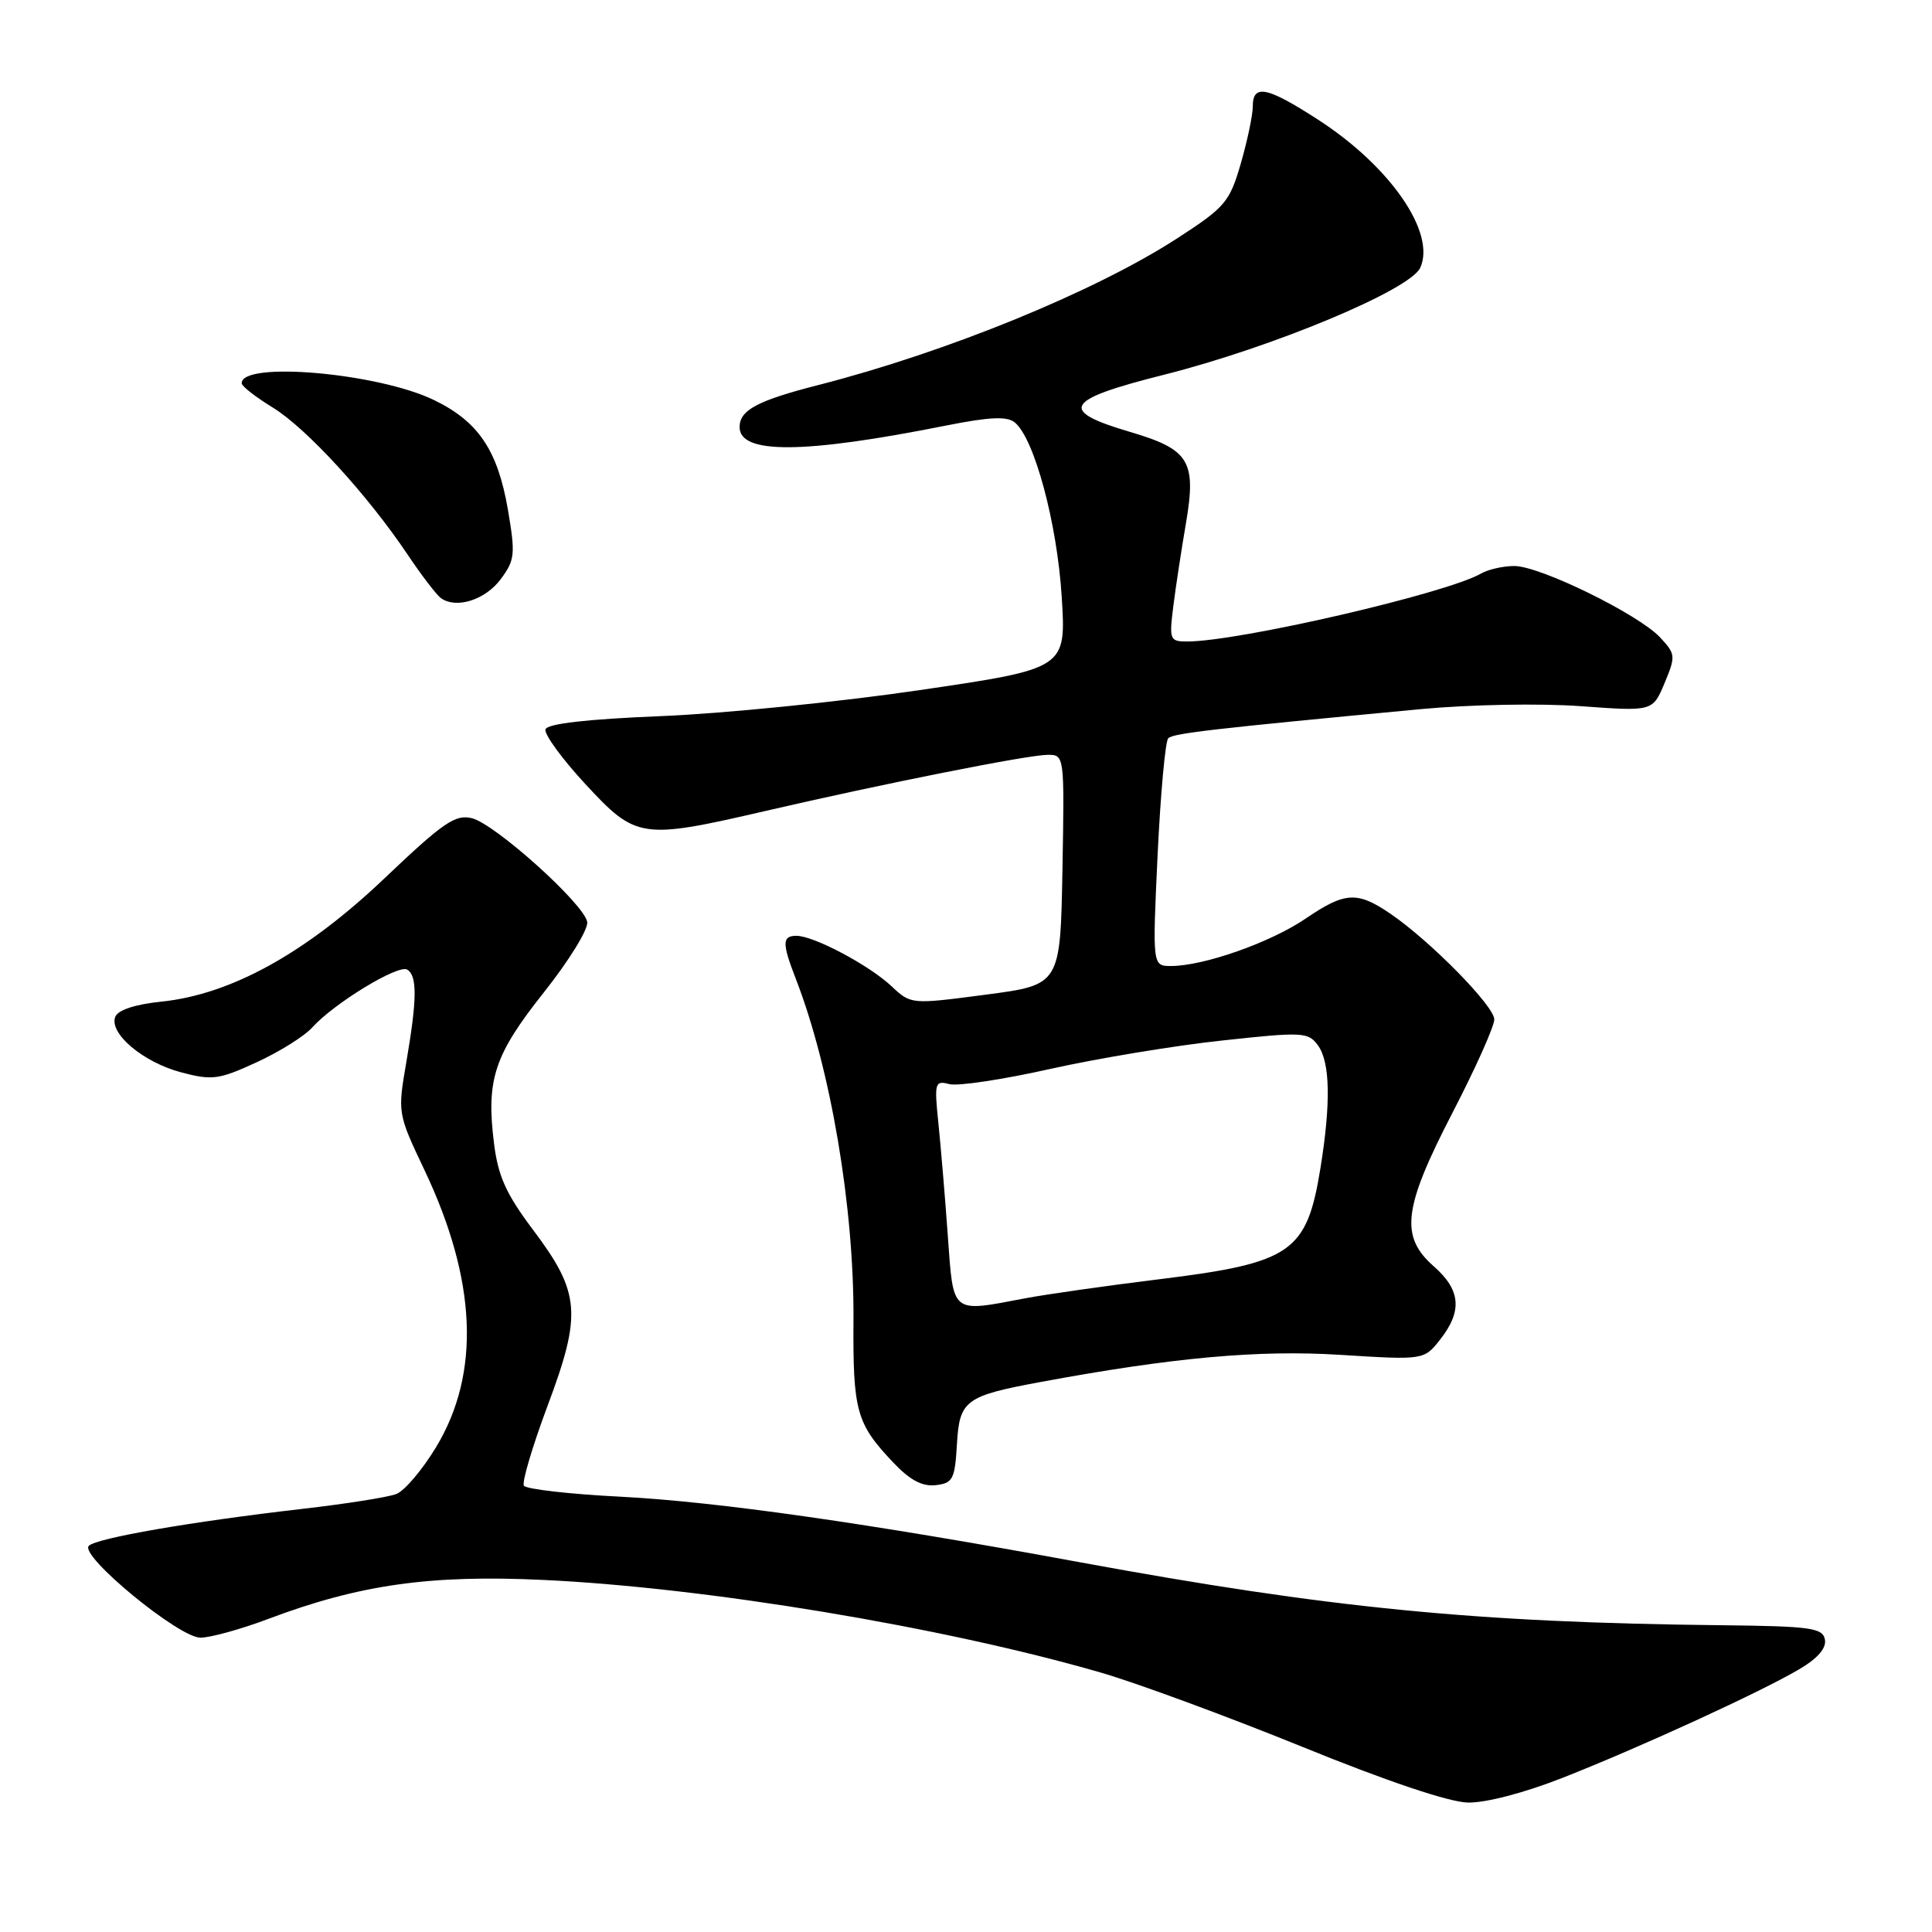 <?xml version="1.0" encoding="UTF-8" standalone="no"?>
<!DOCTYPE svg PUBLIC "-//W3C//DTD SVG 1.1//EN" "http://www.w3.org/Graphics/SVG/1.1/DTD/svg11.dtd" >
<svg xmlns="http://www.w3.org/2000/svg" xmlns:xlink="http://www.w3.org/1999/xlink" version="1.1" viewBox="0 0 256 256">
 <g >
 <path fill="currentColor"
d=" M 207.00 235.59 C 217.28 231.55 233.26 224.22 238.40 221.19 C 240.86 219.74 242.03 218.39 241.81 217.24 C 241.51 215.70 239.94 215.48 227.99 215.35 C 195.56 215.00 176.14 213.09 143.00 206.99 C 114.88 201.81 95.01 198.98 82.21 198.32 C 75.46 197.98 69.70 197.32 69.42 196.86 C 69.13 196.41 70.55 191.65 72.55 186.29 C 77.12 174.11 76.89 171.29 70.67 163.01 C 67.07 158.23 66.00 155.87 65.46 151.51 C 64.40 143.04 65.48 139.79 72.10 131.45 C 75.41 127.28 77.98 123.10 77.81 122.16 C 77.38 119.76 65.63 109.20 62.54 108.42 C 60.34 107.87 58.75 108.96 50.97 116.36 C 40.56 126.27 30.62 131.77 21.40 132.72 C 17.90 133.08 15.62 133.83 15.27 134.74 C 14.43 136.93 18.97 140.76 24.00 142.09 C 28.11 143.18 29.00 143.06 34.00 140.76 C 37.03 139.37 40.35 137.29 41.39 136.13 C 44.26 132.94 52.79 127.75 53.96 128.48 C 55.30 129.31 55.27 132.38 53.84 140.74 C 52.68 147.48 52.69 147.55 56.24 155.03 C 63.17 169.63 63.70 181.92 57.81 191.71 C 55.99 194.73 53.60 197.56 52.50 197.97 C 51.40 198.39 45.78 199.28 40.00 199.94 C 25.36 201.63 12.80 203.80 11.77 204.83 C 10.48 206.12 23.69 217.00 26.56 217.00 C 27.88 217.00 31.93 215.88 35.56 214.51 C 47.62 209.97 57.00 208.64 72.00 209.35 C 93.55 210.36 124.89 215.56 145.81 221.61 C 150.59 222.99 162.60 227.42 172.50 231.44 C 183.78 236.03 191.99 238.79 194.50 238.85 C 196.85 238.90 202.00 237.56 207.00 235.59 Z  M 126.80 191.35 C 127.14 185.52 127.89 184.97 138.00 183.10 C 155.44 179.87 166.74 178.85 177.53 179.52 C 188.68 180.22 188.68 180.22 190.84 177.48 C 193.79 173.72 193.55 170.93 190.00 167.81 C 185.46 163.83 185.92 160.08 192.50 147.37 C 195.53 141.52 198.00 135.99 198.00 135.08 C 198.00 133.31 189.56 124.72 184.26 121.09 C 179.84 118.07 178.23 118.16 173.00 121.72 C 168.36 124.88 159.51 128.00 155.17 128.00 C 152.70 128.00 152.70 128.00 153.39 113.25 C 153.78 105.15 154.41 98.20 154.80 97.82 C 155.46 97.17 160.62 96.57 188.19 93.97 C 194.77 93.35 204.05 93.18 209.43 93.57 C 218.99 94.27 218.99 94.27 220.56 90.52 C 222.06 86.93 222.03 86.66 219.95 84.44 C 217.06 81.37 204.06 75.00 200.66 75.00 C 199.18 75.00 197.19 75.45 196.24 76.00 C 191.65 78.64 164.13 85.00 157.31 85.00 C 154.99 85.00 154.91 84.78 155.48 80.25 C 155.81 77.64 156.56 72.74 157.14 69.36 C 158.55 61.08 157.61 59.55 149.73 57.23 C 140.17 54.41 141.02 52.98 154.22 49.66 C 168.59 46.04 186.85 38.42 188.19 35.48 C 190.30 30.84 184.22 22.03 174.61 15.83 C 167.88 11.48 166.00 11.10 166.00 14.10 C 166.00 15.25 165.28 18.66 164.41 21.68 C 162.92 26.79 162.35 27.46 155.94 31.61 C 145.04 38.66 125.43 46.67 108.43 51.02 C 100.37 53.08 98.00 54.34 98.00 56.59 C 98.00 60.21 106.49 60.15 125.30 56.40 C 131.19 55.23 133.45 55.13 134.48 55.99 C 137.06 58.13 140.07 69.31 140.68 79.04 C 141.28 88.59 141.28 88.59 121.89 91.44 C 111.22 93.01 95.79 94.56 87.58 94.89 C 77.77 95.29 72.53 95.89 72.28 96.64 C 72.08 97.27 74.45 100.53 77.56 103.89 C 84.30 111.17 84.95 111.27 101.50 107.44 C 117.04 103.84 136.09 100.05 138.78 100.02 C 141.05 100.00 141.05 100.00 140.78 115.25 C 140.50 130.50 140.50 130.50 130.61 131.80 C 120.71 133.10 120.71 133.10 118.11 130.66 C 115.13 127.87 107.82 124.00 105.54 124.00 C 103.63 124.00 103.61 124.96 105.46 129.73 C 110.08 141.65 113.18 160.03 113.09 174.83 C 113.01 187.00 113.46 188.62 118.36 193.79 C 120.56 196.12 122.21 197.00 123.99 196.79 C 126.26 196.53 126.53 196.01 126.80 191.35 Z  M 66.35 76.74 C 68.23 74.21 68.31 73.45 67.30 67.53 C 65.95 59.66 63.38 55.85 57.51 53.01 C 50.06 49.40 31.91 47.82 32.03 50.80 C 32.04 51.18 33.89 52.62 36.14 54.00 C 40.59 56.72 48.72 65.59 54.02 73.50 C 55.86 76.25 57.85 78.84 58.43 79.26 C 60.47 80.71 64.31 79.49 66.35 76.74 Z  M 125.59 163.75 C 125.23 158.66 124.66 151.94 124.34 148.81 C 123.79 143.46 123.87 143.15 125.79 143.65 C 126.90 143.95 132.92 143.04 139.16 141.64 C 145.40 140.25 155.62 138.55 161.88 137.88 C 172.63 136.71 173.34 136.75 174.63 138.51 C 176.26 140.73 176.36 146.16 174.96 154.82 C 173.15 165.96 171.14 167.35 153.58 169.51 C 146.59 170.37 138.59 171.51 135.80 172.04 C 125.95 173.91 126.35 174.23 125.59 163.75 Z "/>
</g>
</svg>